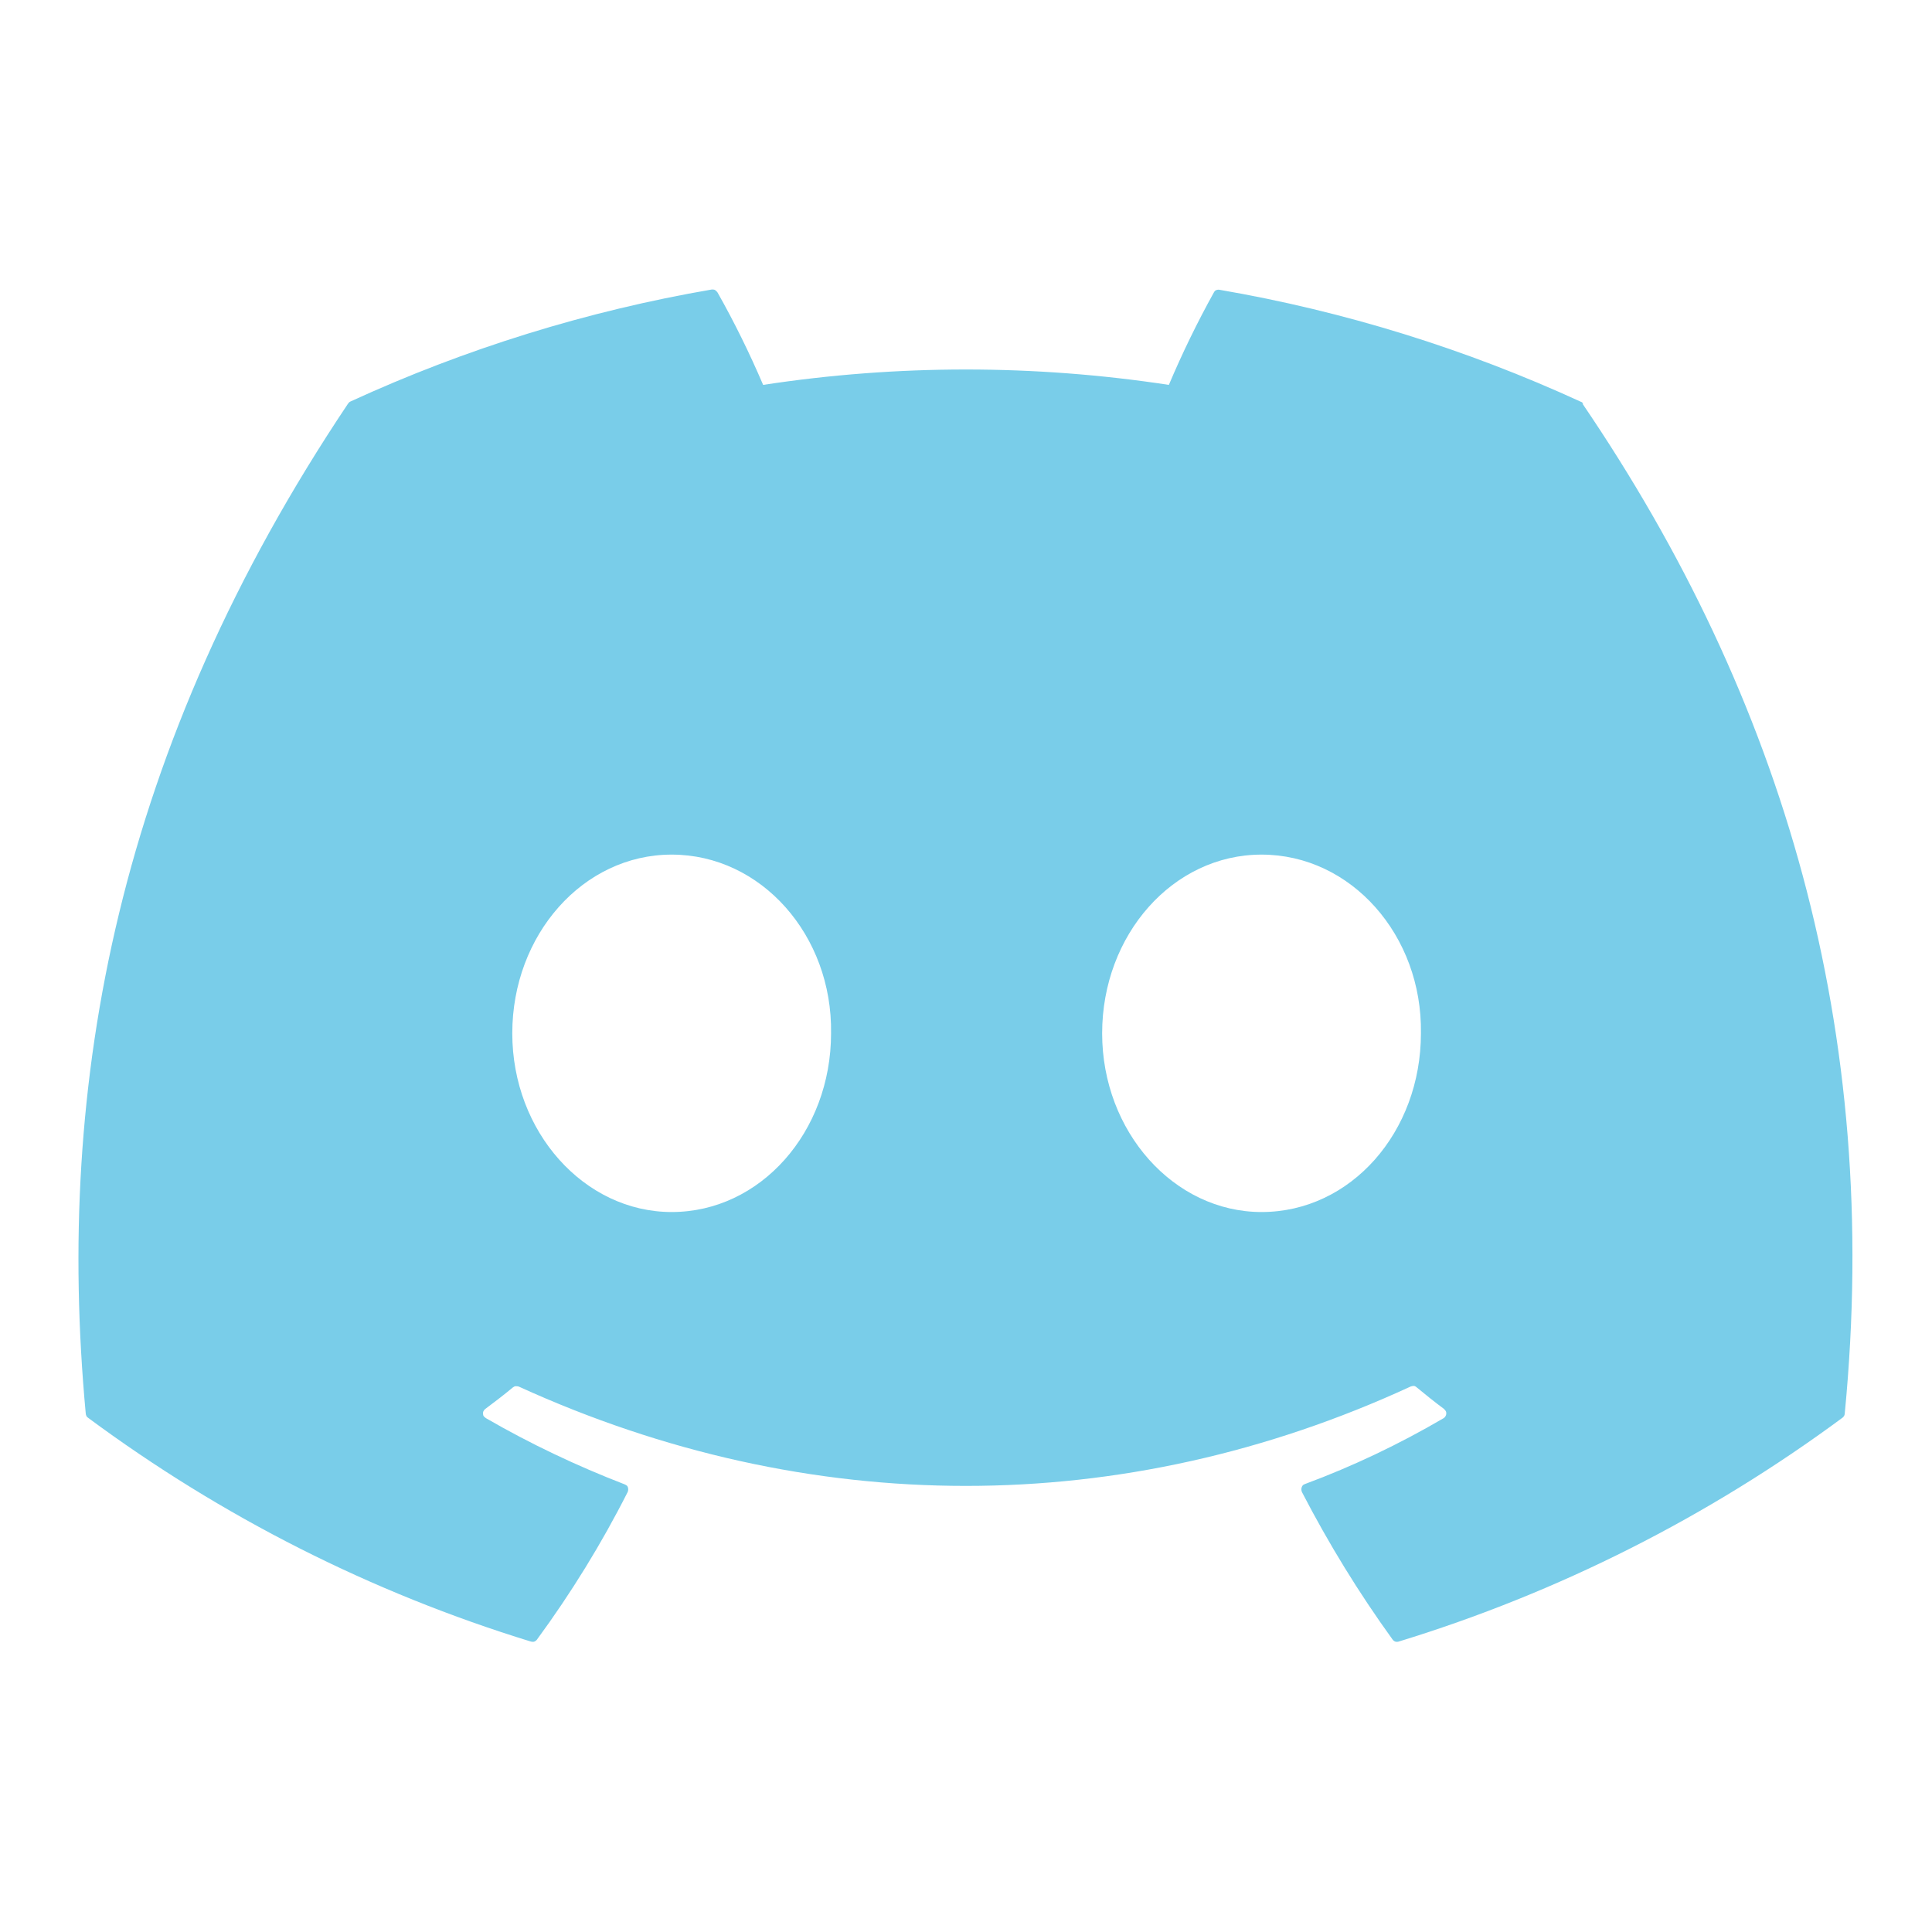 <svg xmlns="http://www.w3.org/2000/svg" viewBox="0 0 640 640"><!--!Font Awesome Free 7.0.1 by @fontawesome - https://fontawesome.com License - https://fontawesome.com/license/free Copyright 2025 Fonticons, Inc.--><path fill="#79cde9" d="M524.5 133.8C524.3 133.5 524.1 133.2 523.7 133.1C485.6 115.6 445.3 103.1 404 96C403.6 95.9 403.2 96 402.9 96.1C402.6 96.2 402.3 96.5 402.1 96.9C396.6 106.8 391.6 117.1 387.2 127.5C342.6 120.7 297.3 120.7 252.8 127.5C248.3 117 243.3 106.8 237.7 96.9C237.5 96.6 237.2 96.3 236.9 96.1C236.6 95.9 236.2 95.9 235.8 95.9C194.5 103 154.2 115.5 116.1 133C115.8 133.1 115.5 133.4 115.3 133.7C39.1 247.5 18.2 358.6 28.4 468.2C28.4 468.5 28.5 468.7 28.6 469C28.7 469.3 28.9 469.4 29.1 469.6C73.5 502.5 123.1 527.6 175.9 543.8C176.3 543.9 176.7 543.9 177 543.8C177.3 543.7 177.7 543.4 177.9 543.1C189.2 527.7 199.3 511.3 207.9 494.3C208 494.1 208.1 493.8 208.1 493.5C208.1 493.2 208.1 493 208 492.7C207.9 492.4 207.8 492.2 207.6 492.1C207.4 492 207.2 491.8 206.9 491.7C191.1 485.6 175.7 478.3 161 469.8C160.7 469.6 160.5 469.4 160.3 469.2C160.1 469 160 468.6 160 468.3C160 468 160 467.7 160.2 467.4C160.4 467.1 160.5 466.9 160.8 466.7C163.9 464.4 167 462 169.9 459.6C170.2 459.4 170.5 459.2 170.8 459.2C171.1 459.2 171.5 459.2 171.8 459.3C268 503.2 372.2 503.2 467.3 459.3C467.6 459.2 468 459.1 468.3 459.1C468.6 459.1 469 459.3 469.2 459.5C472.1 461.9 475.2 464.4 478.3 466.7C478.5 466.9 478.7 467.1 478.9 467.4C479.1 467.7 479.1 468 479.1 468.3C479.1 468.6 479 468.9 478.8 469.2C478.6 469.5 478.4 469.7 478.2 469.8C463.5 478.4 448.2 485.7 432.3 491.6C432.1 491.7 431.8 491.8 431.6 492C431.4 492.2 431.3 492.4 431.2 492.7C431.1 493 431.1 493.2 431.1 493.5C431.1 493.8 431.2 494 431.3 494.3C440.1 511.3 450.1 527.6 461.3 543.1C461.5 543.4 461.9 543.7 462.2 543.8C462.5 543.9 463 543.9 463.3 543.8C516.2 527.6 565.9 502.5 610.4 469.6C610.6 469.4 610.8 469.2 610.9 469C611 468.8 611.1 468.5 611.1 468.2C623.4 341.4 590.6 231.3 524.2 133.7zM222.5 401.5C193.5 401.5 169.7 374.9 169.7 342.3C169.7 309.7 193.1 283.1 222.5 283.1C252.2 283.1 275.8 309.9 275.3 342.3C275.3 375 251.9 401.5 222.5 401.5zM417.9 401.5C388.9 401.5 365.1 374.9 365.1 342.3C365.1 309.7 388.5 283.1 417.9 283.1C447.6 283.1 471.2 309.9 470.7 342.3C470.7 375 447.5 401.5 417.9 401.5z"/></svg>